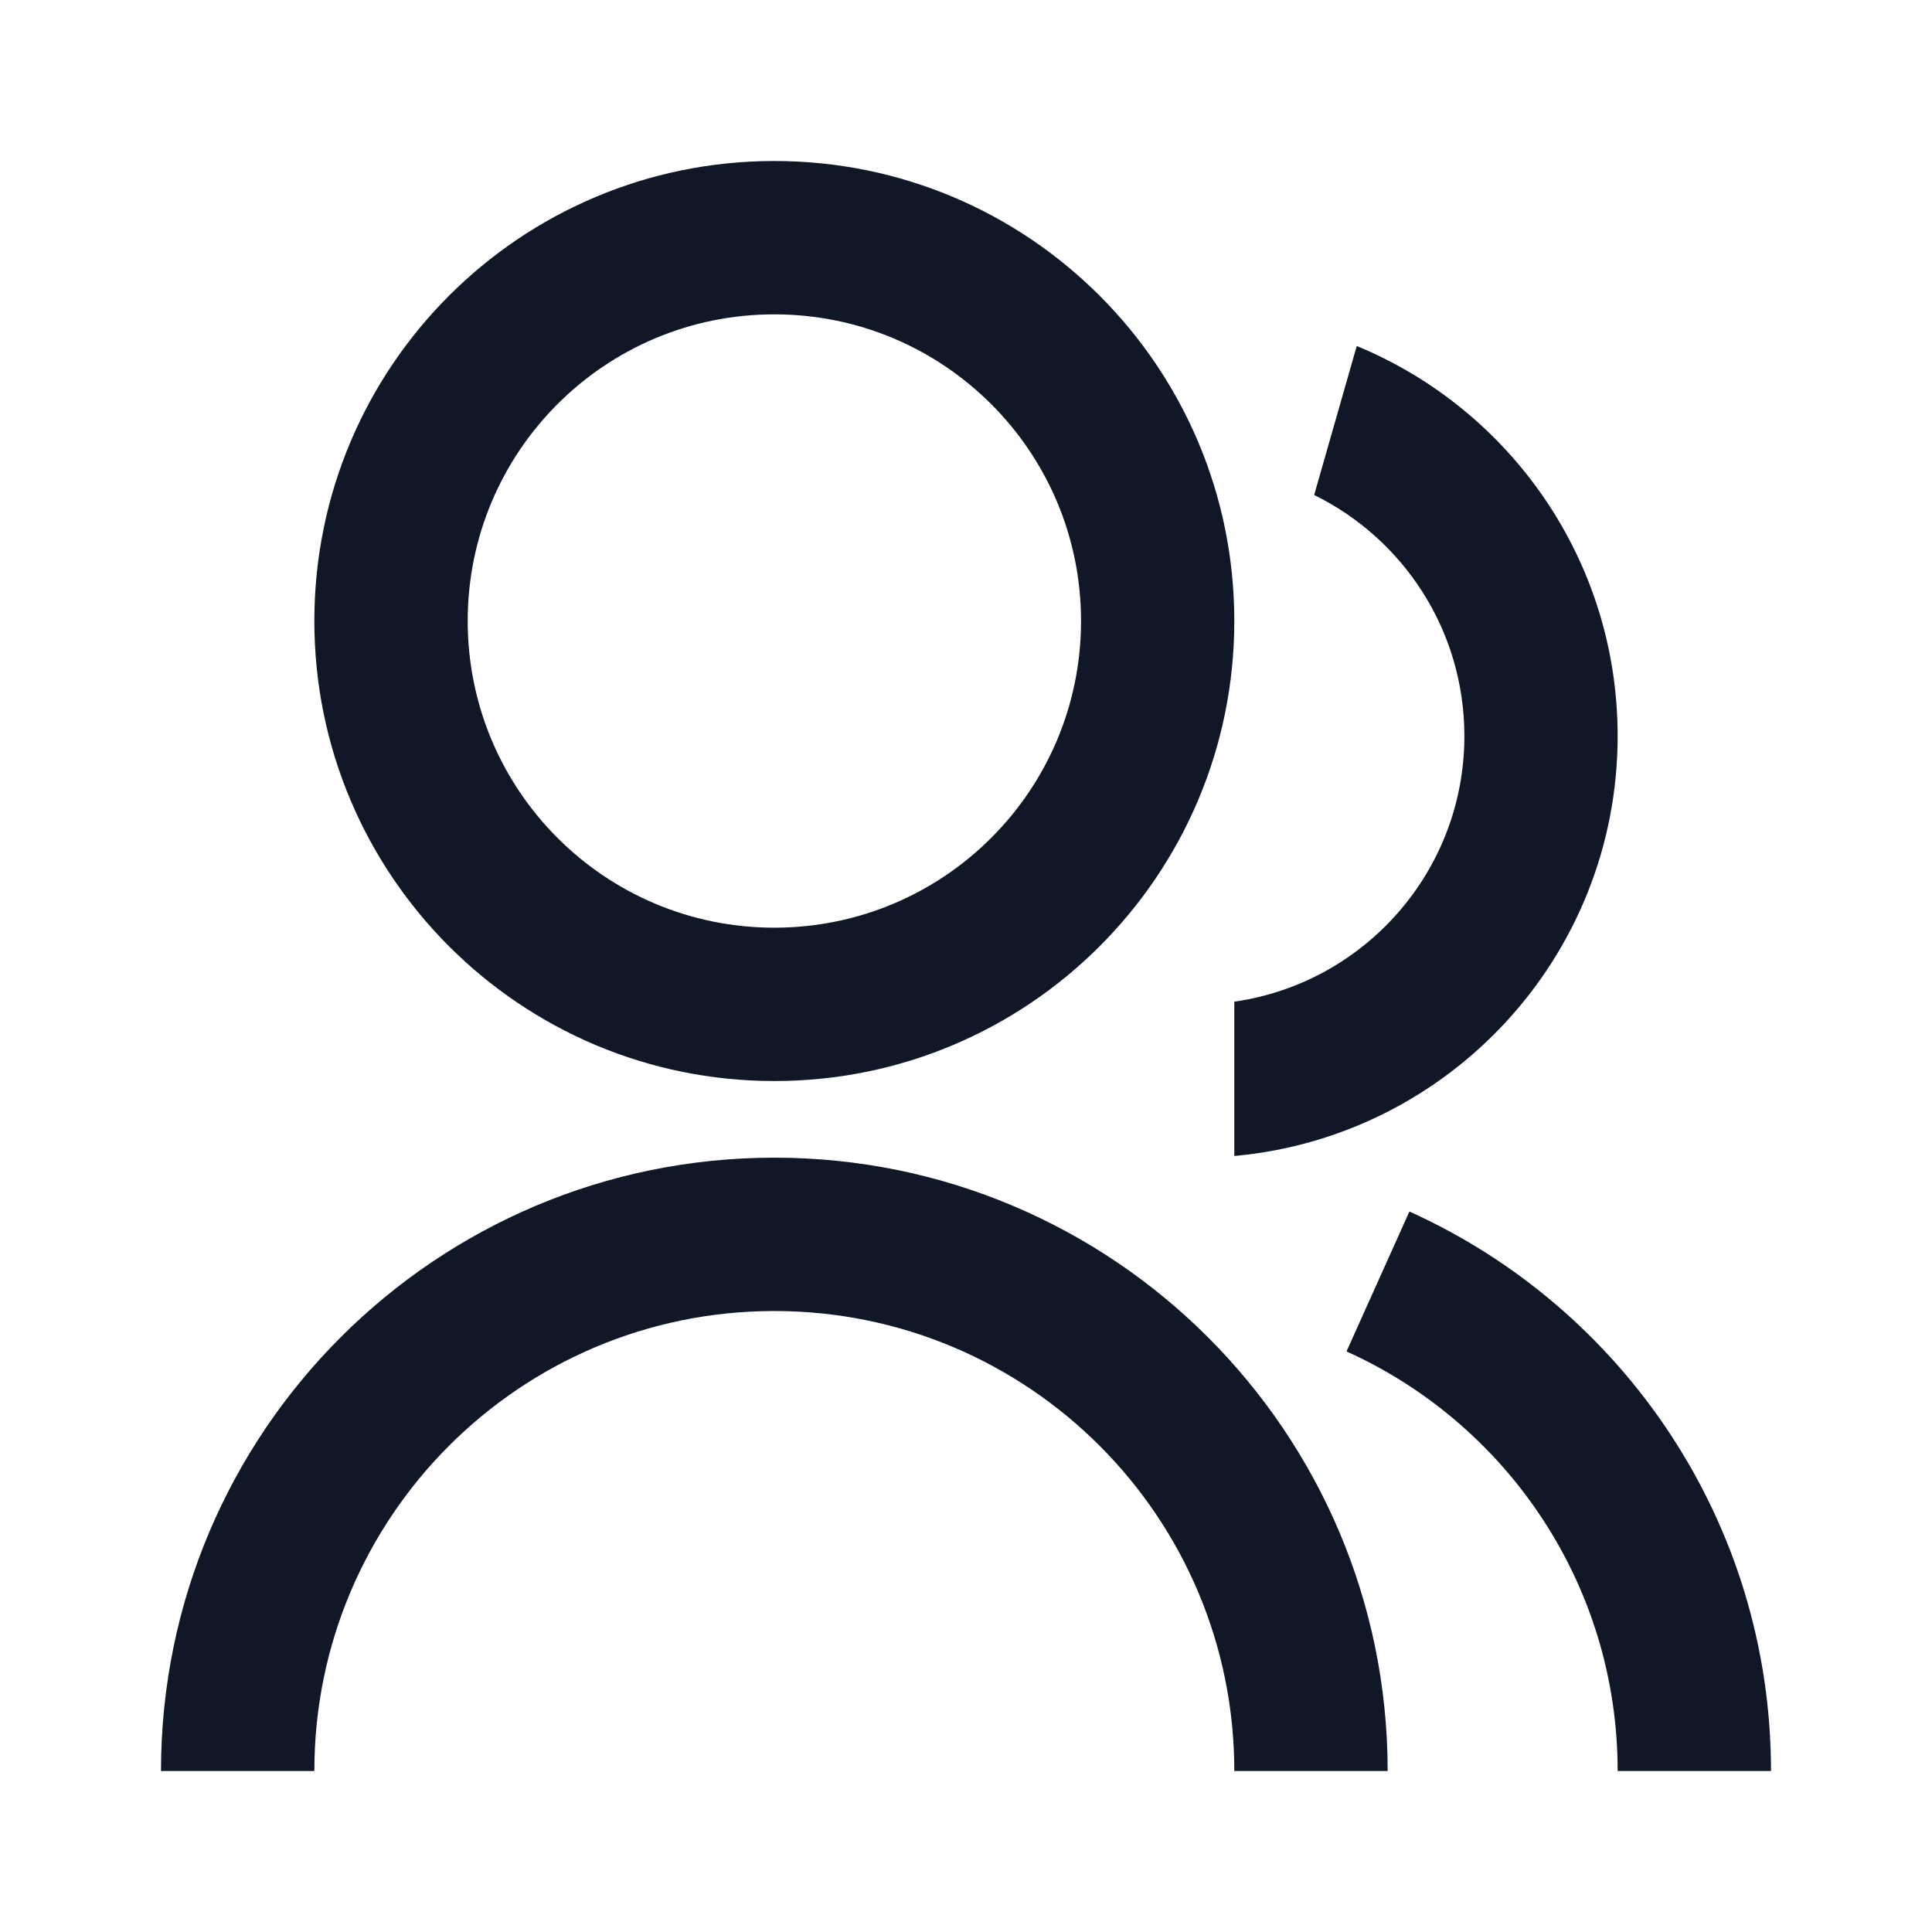 <svg width="24" height="24" viewBox="0 0 24 24" fill="none" xmlns="http://www.w3.org/2000/svg">
<path d="M2 22C2 17.792 5.411 14.381 9.619 14.381C13.827 14.381 17.238 17.792 17.238 22H15.333C15.333 18.844 12.775 16.286 9.619 16.286C6.463 16.286 3.905 18.844 3.905 22H2ZM9.619 13.429C6.462 13.429 3.905 10.871 3.905 7.714C3.905 4.557 6.462 2 9.619 2C12.776 2 15.333 4.557 15.333 7.714C15.333 10.871 12.776 13.429 9.619 13.429ZM9.619 11.524C11.724 11.524 13.429 9.819 13.429 7.714C13.429 5.61 11.724 3.905 9.619 3.905C7.514 3.905 5.81 5.61 5.81 7.714C5.81 9.819 7.514 11.524 9.619 11.524ZM17.508 15.05C20.157 16.244 22 18.907 22 22H20.095C20.095 19.68 18.713 17.683 16.727 16.788L17.508 15.05ZM16.854 4.298C18.757 5.083 20.095 6.956 20.095 9.143C20.095 11.876 18.004 14.119 15.333 14.36V12.443C16.949 12.212 18.191 10.823 18.191 9.143C18.191 7.828 17.43 6.691 16.325 6.149L16.854 4.298Z" fill="#101828"/>
</svg>
